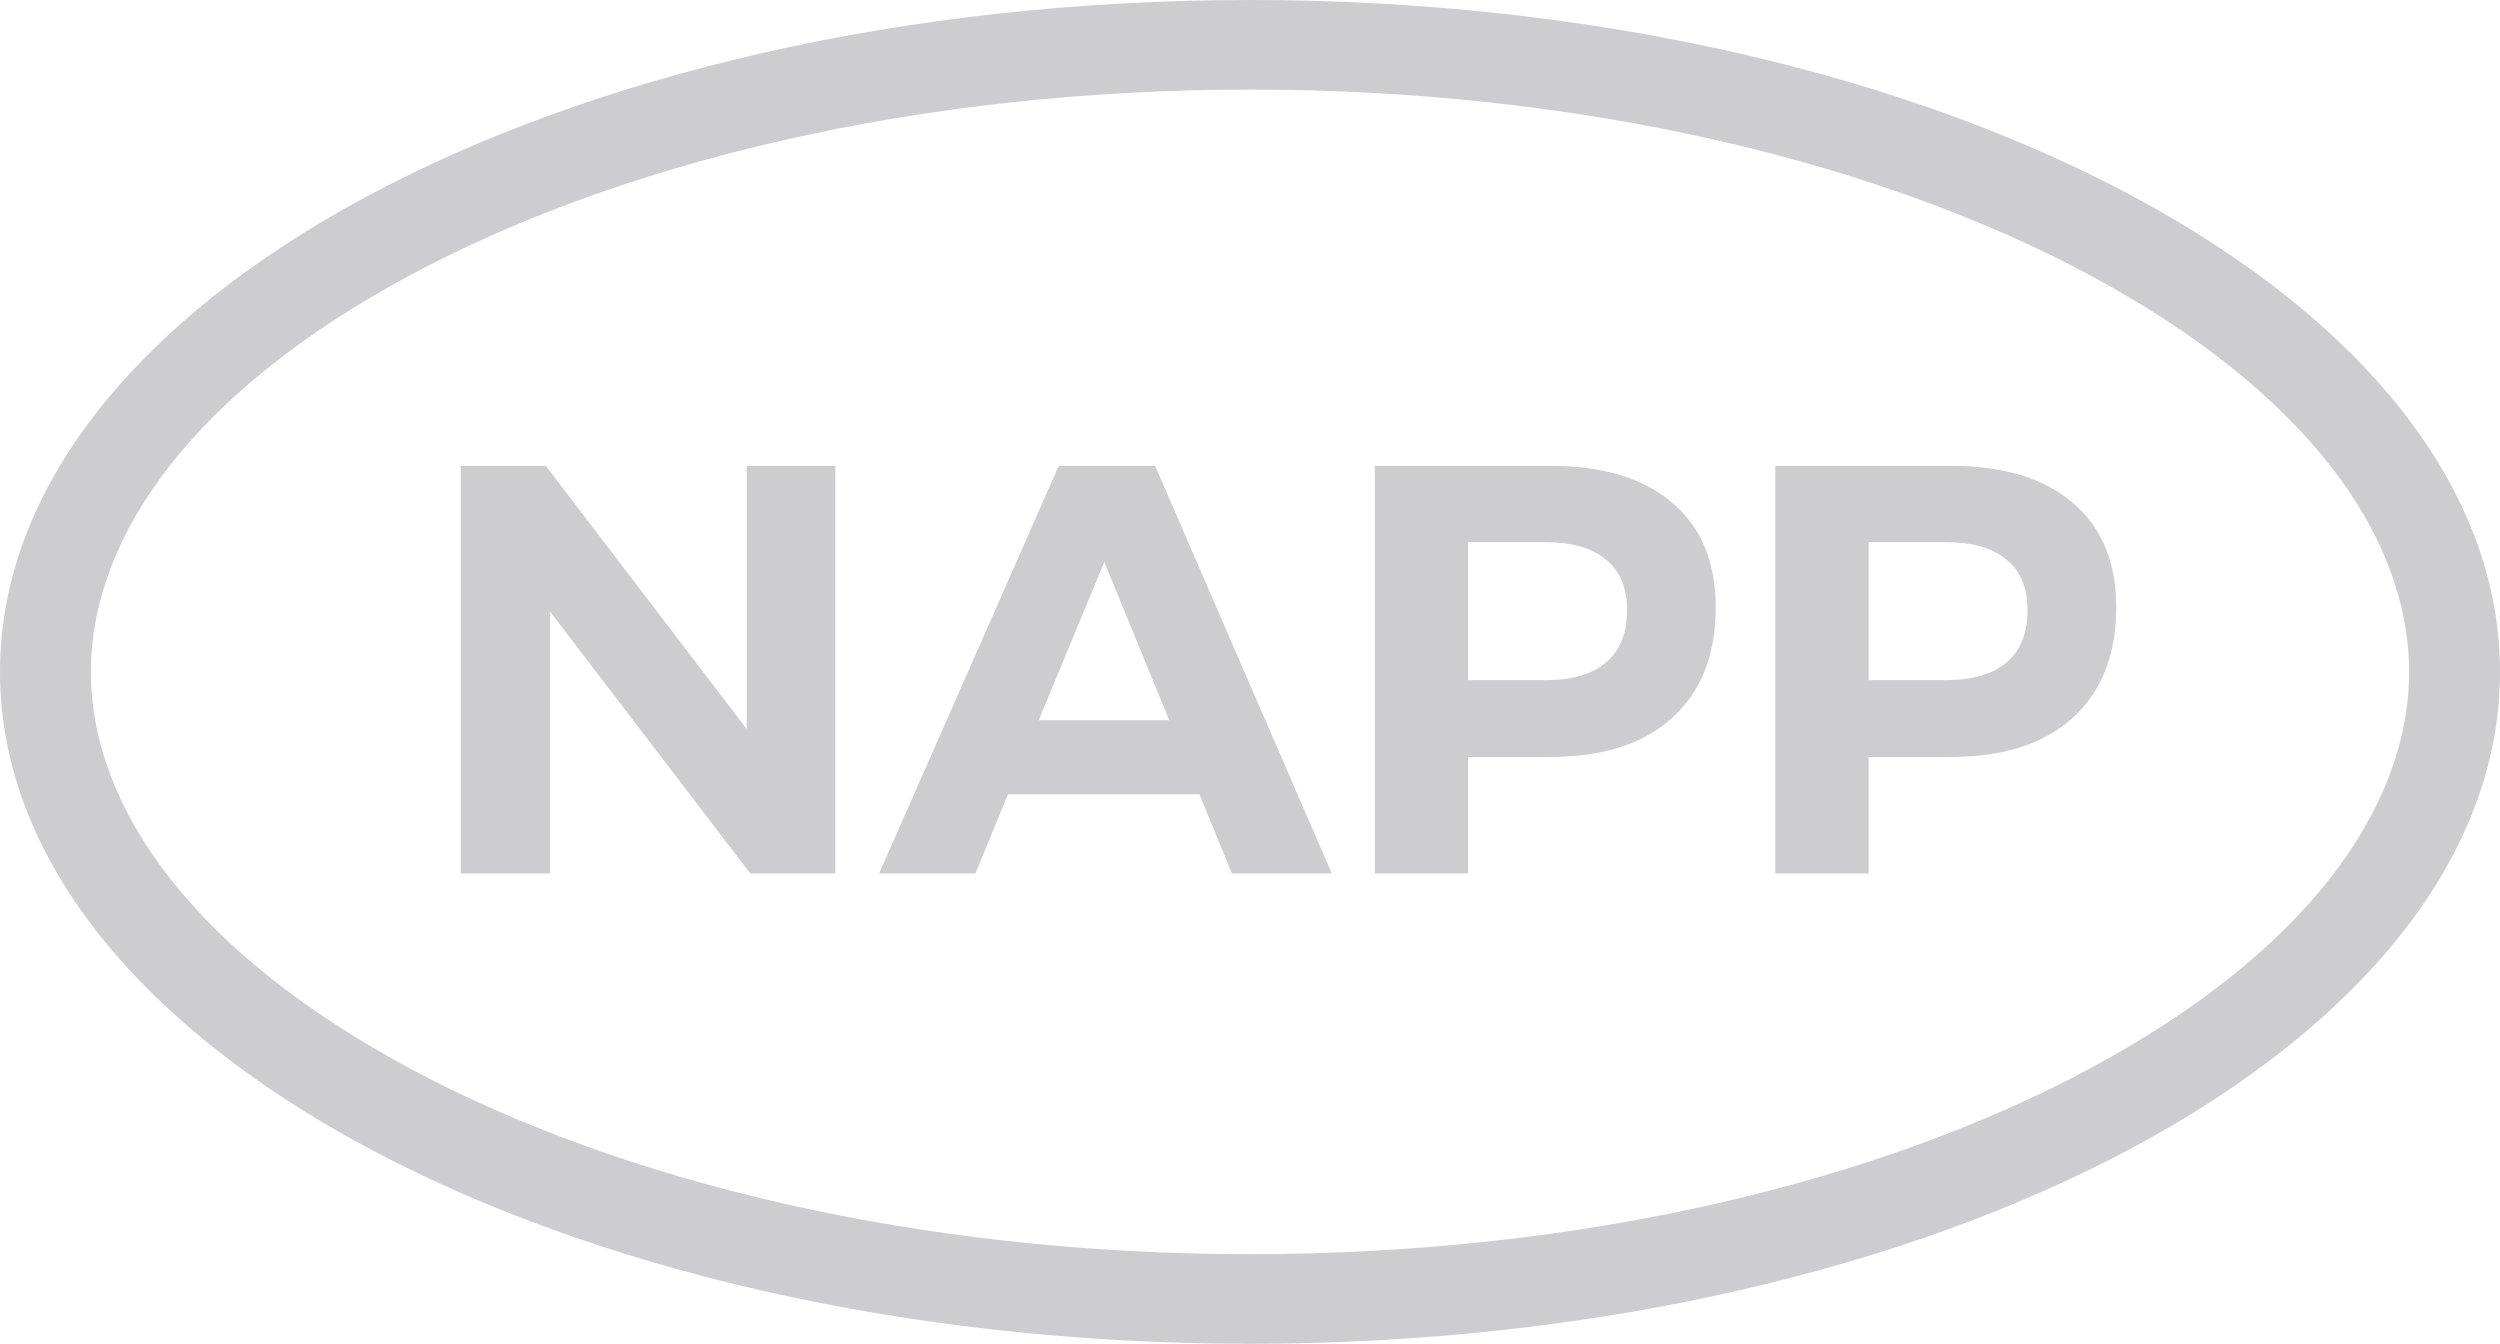 <svg width="80" height="43" viewBox="0 0 80 43" fill="none" xmlns="http://www.w3.org/2000/svg">
<path d="M23.895 14.907H26.731V27.95H24.008L17.598 19.565V27.95H14.743V14.907H17.466L23.895 23.329V14.907Z" fill="#CDCDCF"/>
<path d="M39.421 27.95L38.381 25.416H32.254L31.214 27.95H28.132L33.88 14.907H36.963L42.617 27.95H39.421ZM33.238 23.049H37.416L35.337 17.981L33.238 23.049Z" fill="#CDCDCF"/>
<path d="M49.609 14.907C51.298 14.907 52.603 15.304 53.523 16.099C54.443 16.882 54.903 17.994 54.903 19.435C54.903 20.95 54.437 22.13 53.504 22.975C52.584 23.807 51.285 24.223 49.609 24.223H46.98V27.95H43.993V14.907H49.609ZM49.458 21.764C50.302 21.764 50.945 21.578 51.386 21.205C51.84 20.82 52.067 20.261 52.067 19.528C52.067 18.807 51.84 18.267 51.386 17.907C50.945 17.534 50.302 17.348 49.458 17.348H46.98V21.764H49.458Z" fill="#CDCDCF"/>
<path d="M62.424 14.907C64.113 14.907 65.418 15.304 66.338 16.099C67.259 16.882 67.719 17.994 67.719 19.435C67.719 20.95 67.252 22.13 66.32 22.975C65.399 23.807 64.101 24.223 62.424 24.223H59.796V27.95H56.808V14.907H62.424ZM62.273 21.764C63.118 21.764 63.761 21.578 64.202 21.205C64.656 20.82 64.882 20.261 64.882 19.528C64.882 18.807 64.656 18.267 64.202 17.907C63.761 17.534 63.118 17.348 62.273 17.348H59.796V21.764H62.273Z" fill="#CDCDCF"/>
<path fill-rule="evenodd" clip-rule="evenodd" d="M66.891 34.186C73.736 30.507 77.091 25.896 77.091 21.5C77.091 17.104 73.736 12.493 66.891 8.814C60.157 5.194 50.655 2.867 40 2.867C29.345 2.867 19.843 5.194 13.109 8.814C6.264 12.493 2.909 17.104 2.909 21.5C2.909 25.896 6.264 30.507 13.109 34.186C19.843 37.806 29.345 40.133 40 40.133C50.655 40.133 60.157 37.806 66.891 34.186ZM40 43C62.091 43 80 33.374 80 21.5C80 9.626 62.091 0 40 0C17.909 0 0 9.626 0 21.5C0 33.374 17.909 43 40 43Z" fill="#CDCDCF"/>
</svg>
